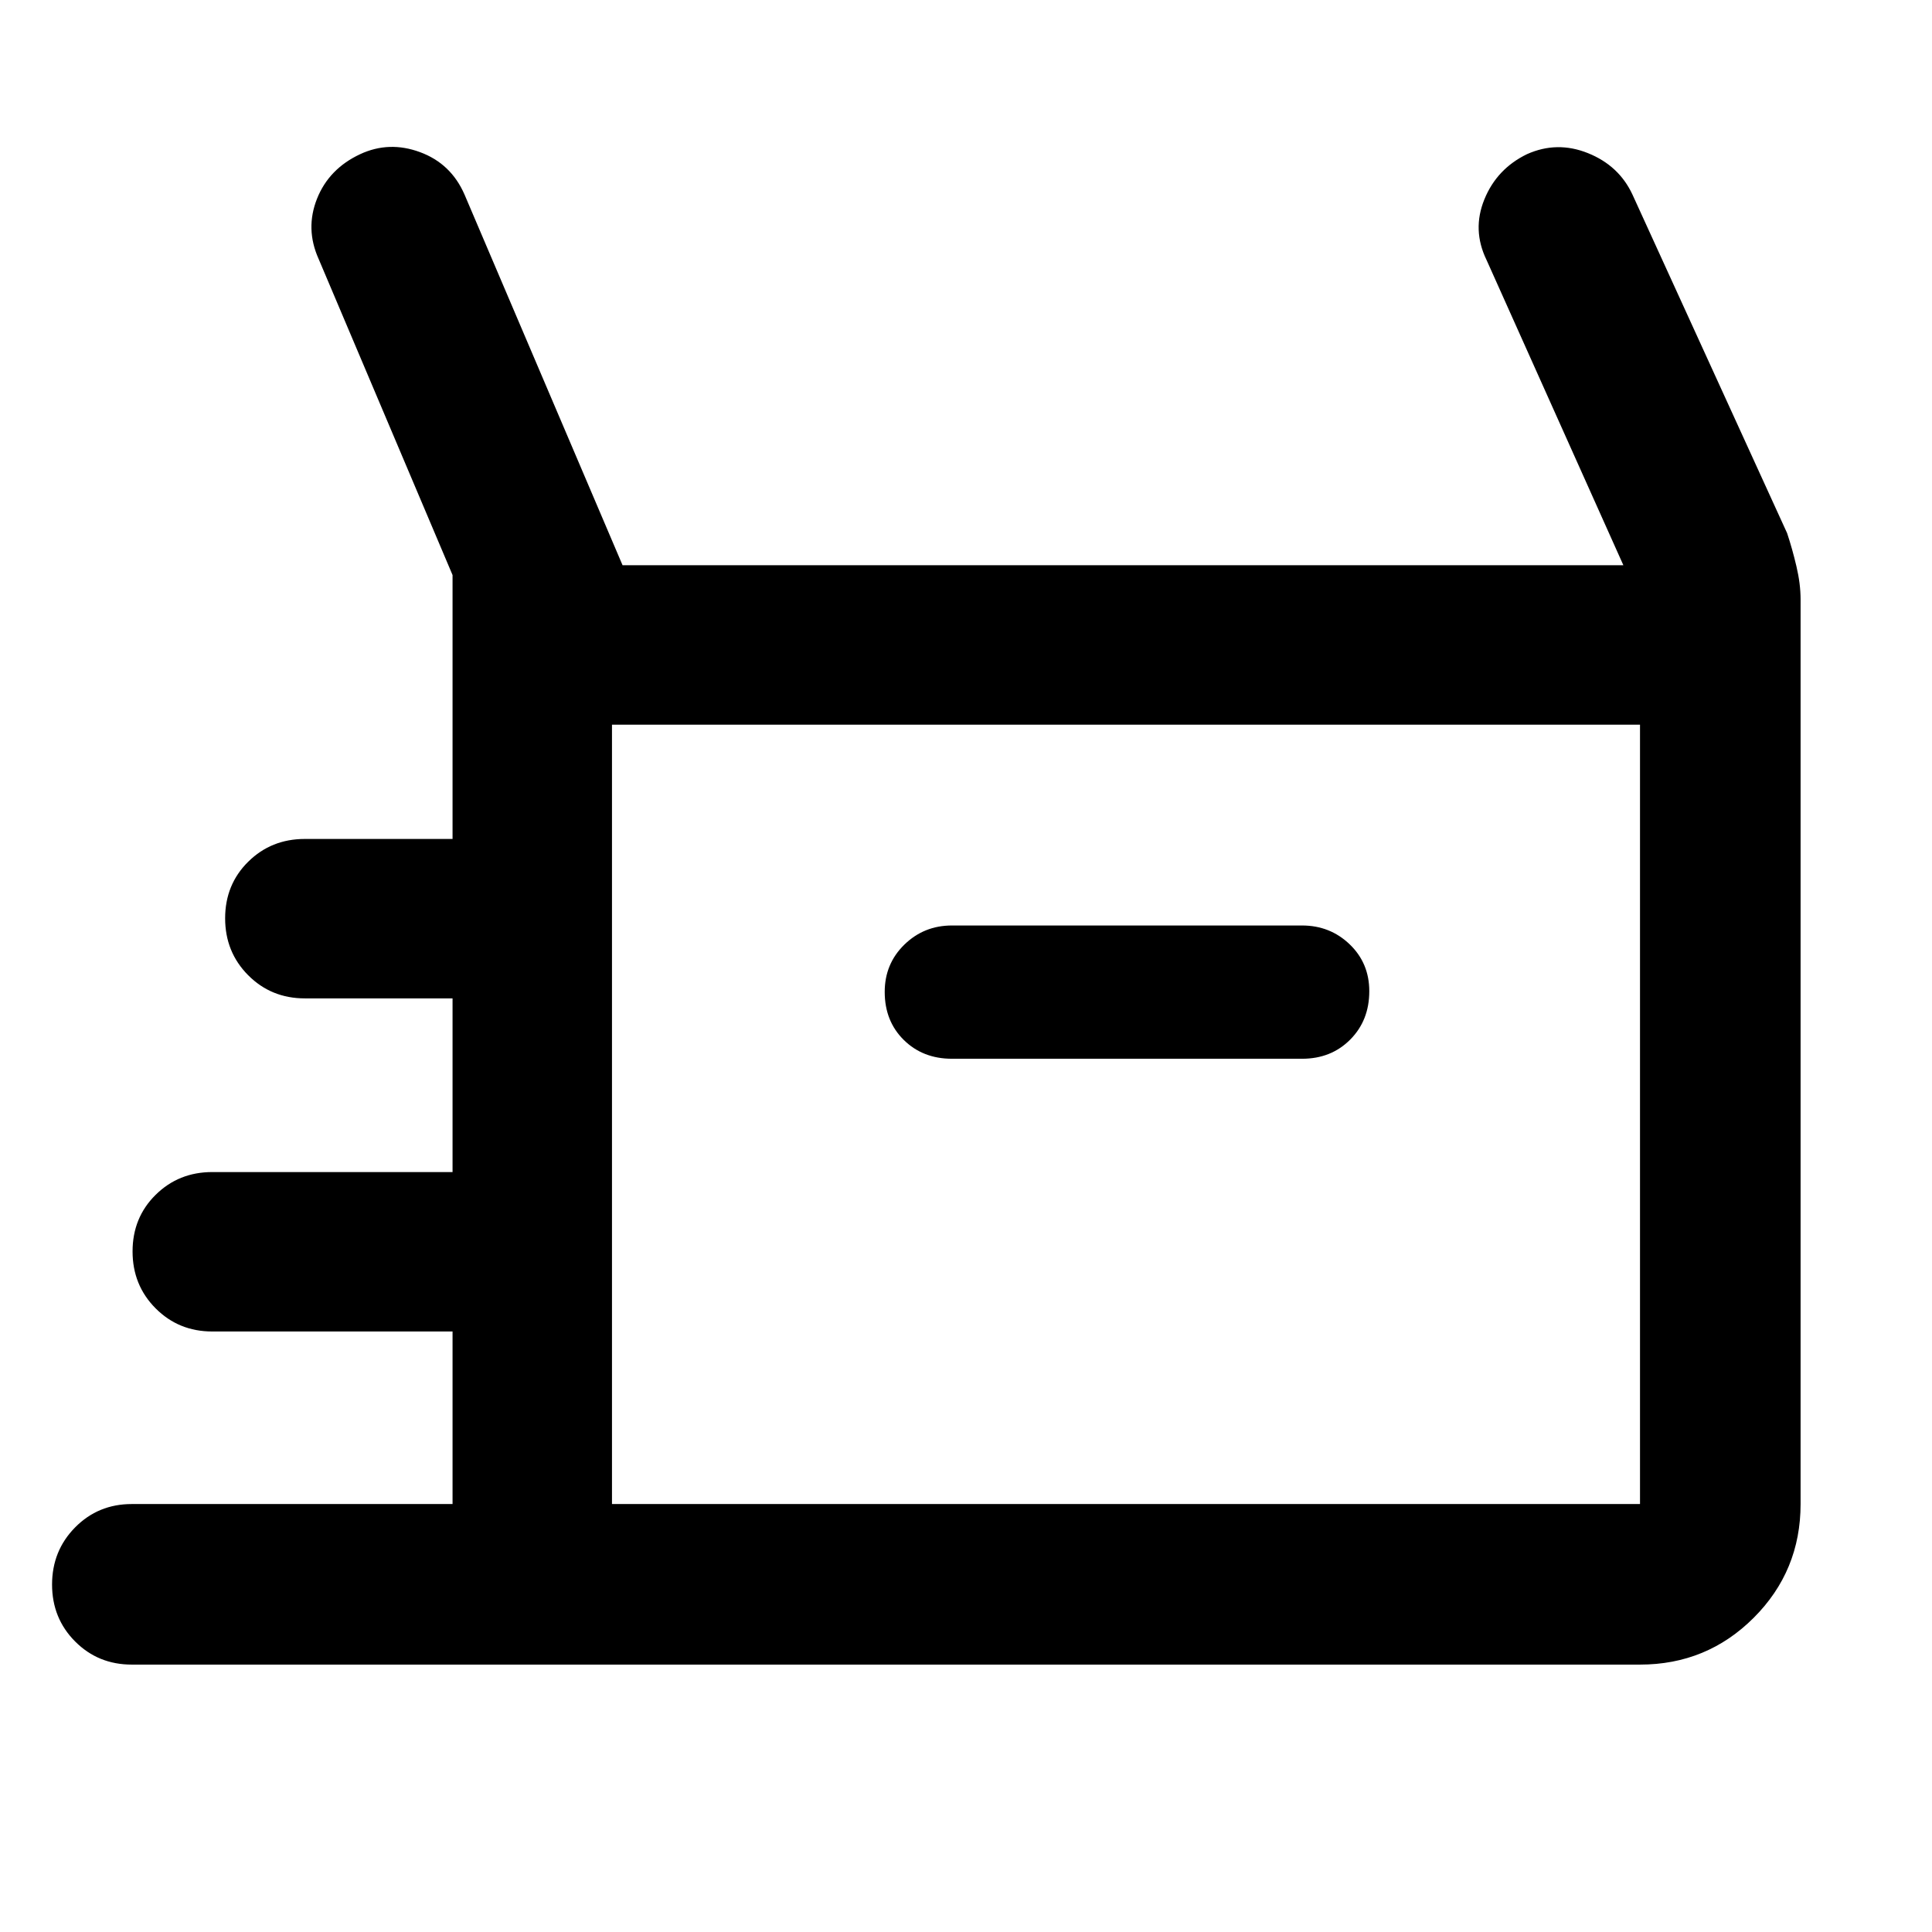 <svg xmlns="http://www.w3.org/2000/svg" width="48" height="48" viewBox="0 -960 960 960"><path d="M65.48-132.87q-16.71 0-28.16-11.5t-11.45-28.28q0-16.78 11.45-28.39t28.16-11.61h159.39v-85.74H105.48q-16.71 0-28.16-11.5t-11.45-28.28q0-16.79 11.45-28.11 11.45-11.33 28.16-11.33h119.39v-86.3h-73.39q-16.71 0-28.16-11.5-11.45-11.51-11.45-28.29t11.45-28.1q11.45-11.33 28.16-11.33h73.39v-131.13L158.3-831.39q-6.69-14.96-.78-29.85t21.44-22.15q14.39-6.7 29.78-1 15.39 5.69 22.09 21.09l78.52 184.17h497.3l-68-151.7q-7.26-14.95-1.06-30.13 6.19-15.17 21.15-22.43 14.96-6.7 30.35-.5 15.39 6.19 22.08 20.59L888-695.09q2.57 7.7 4.63 16.46 2.07 8.76 2.07 16.46v449.52q0 33.23-23.28 56.5-23.28 23.28-56.51 23.28H65.48ZM473-433.91h174q14.45 0 23.92-9.53 9.47-9.52 9.47-24.04 0-13.95-9.75-23.3-9.76-9.35-23.64-9.35H473q-13.88 0-23.64 9.52-9.75 9.53-9.75 23.48 0 14.52 9.47 23.87 9.47 9.35 23.92 9.35ZM304.09-212.65h510.82v-387.26H304.09v387.26Zm0 0v-387.26 387.26Z"/></svg>